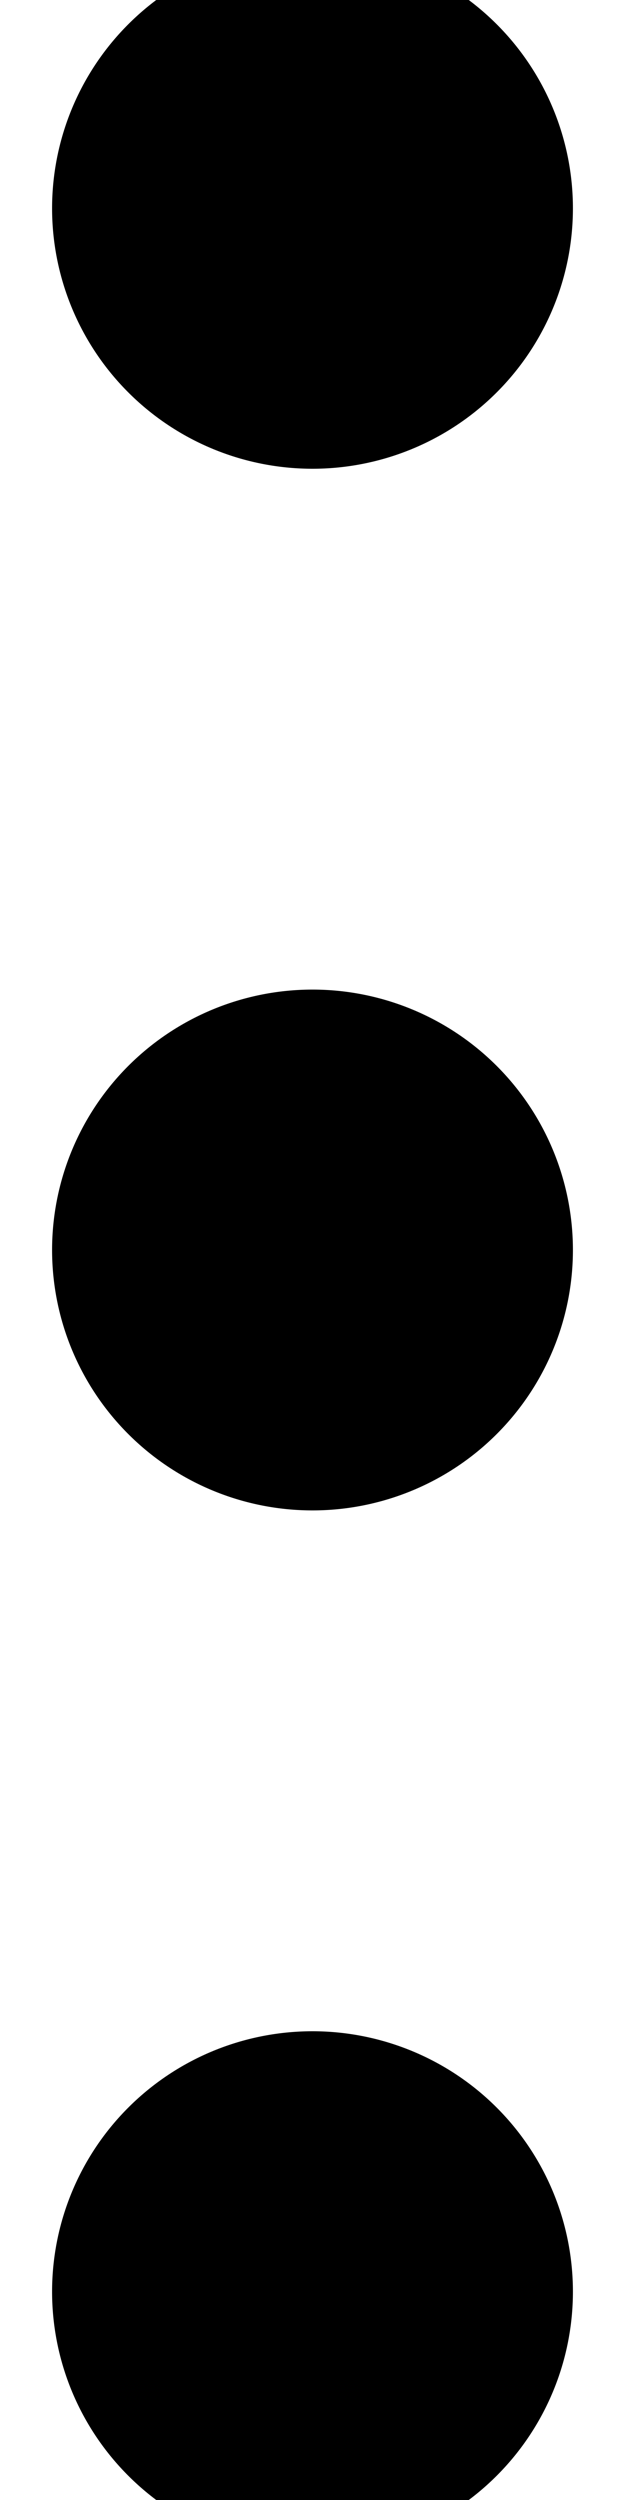 <svg width="300" height="1200" viewBox="0 0 300 1200" xmlns="http://www.w3.org/2000/svg"><path d="M150 975a125 125 0 110 250 125 125 0 010-250zm0-500a125 125 0 110 250 125 125 0 010-250zm0-500a125 125 0 110 250 125 125 0 010-250z" fill-rule="evenodd"/></svg>